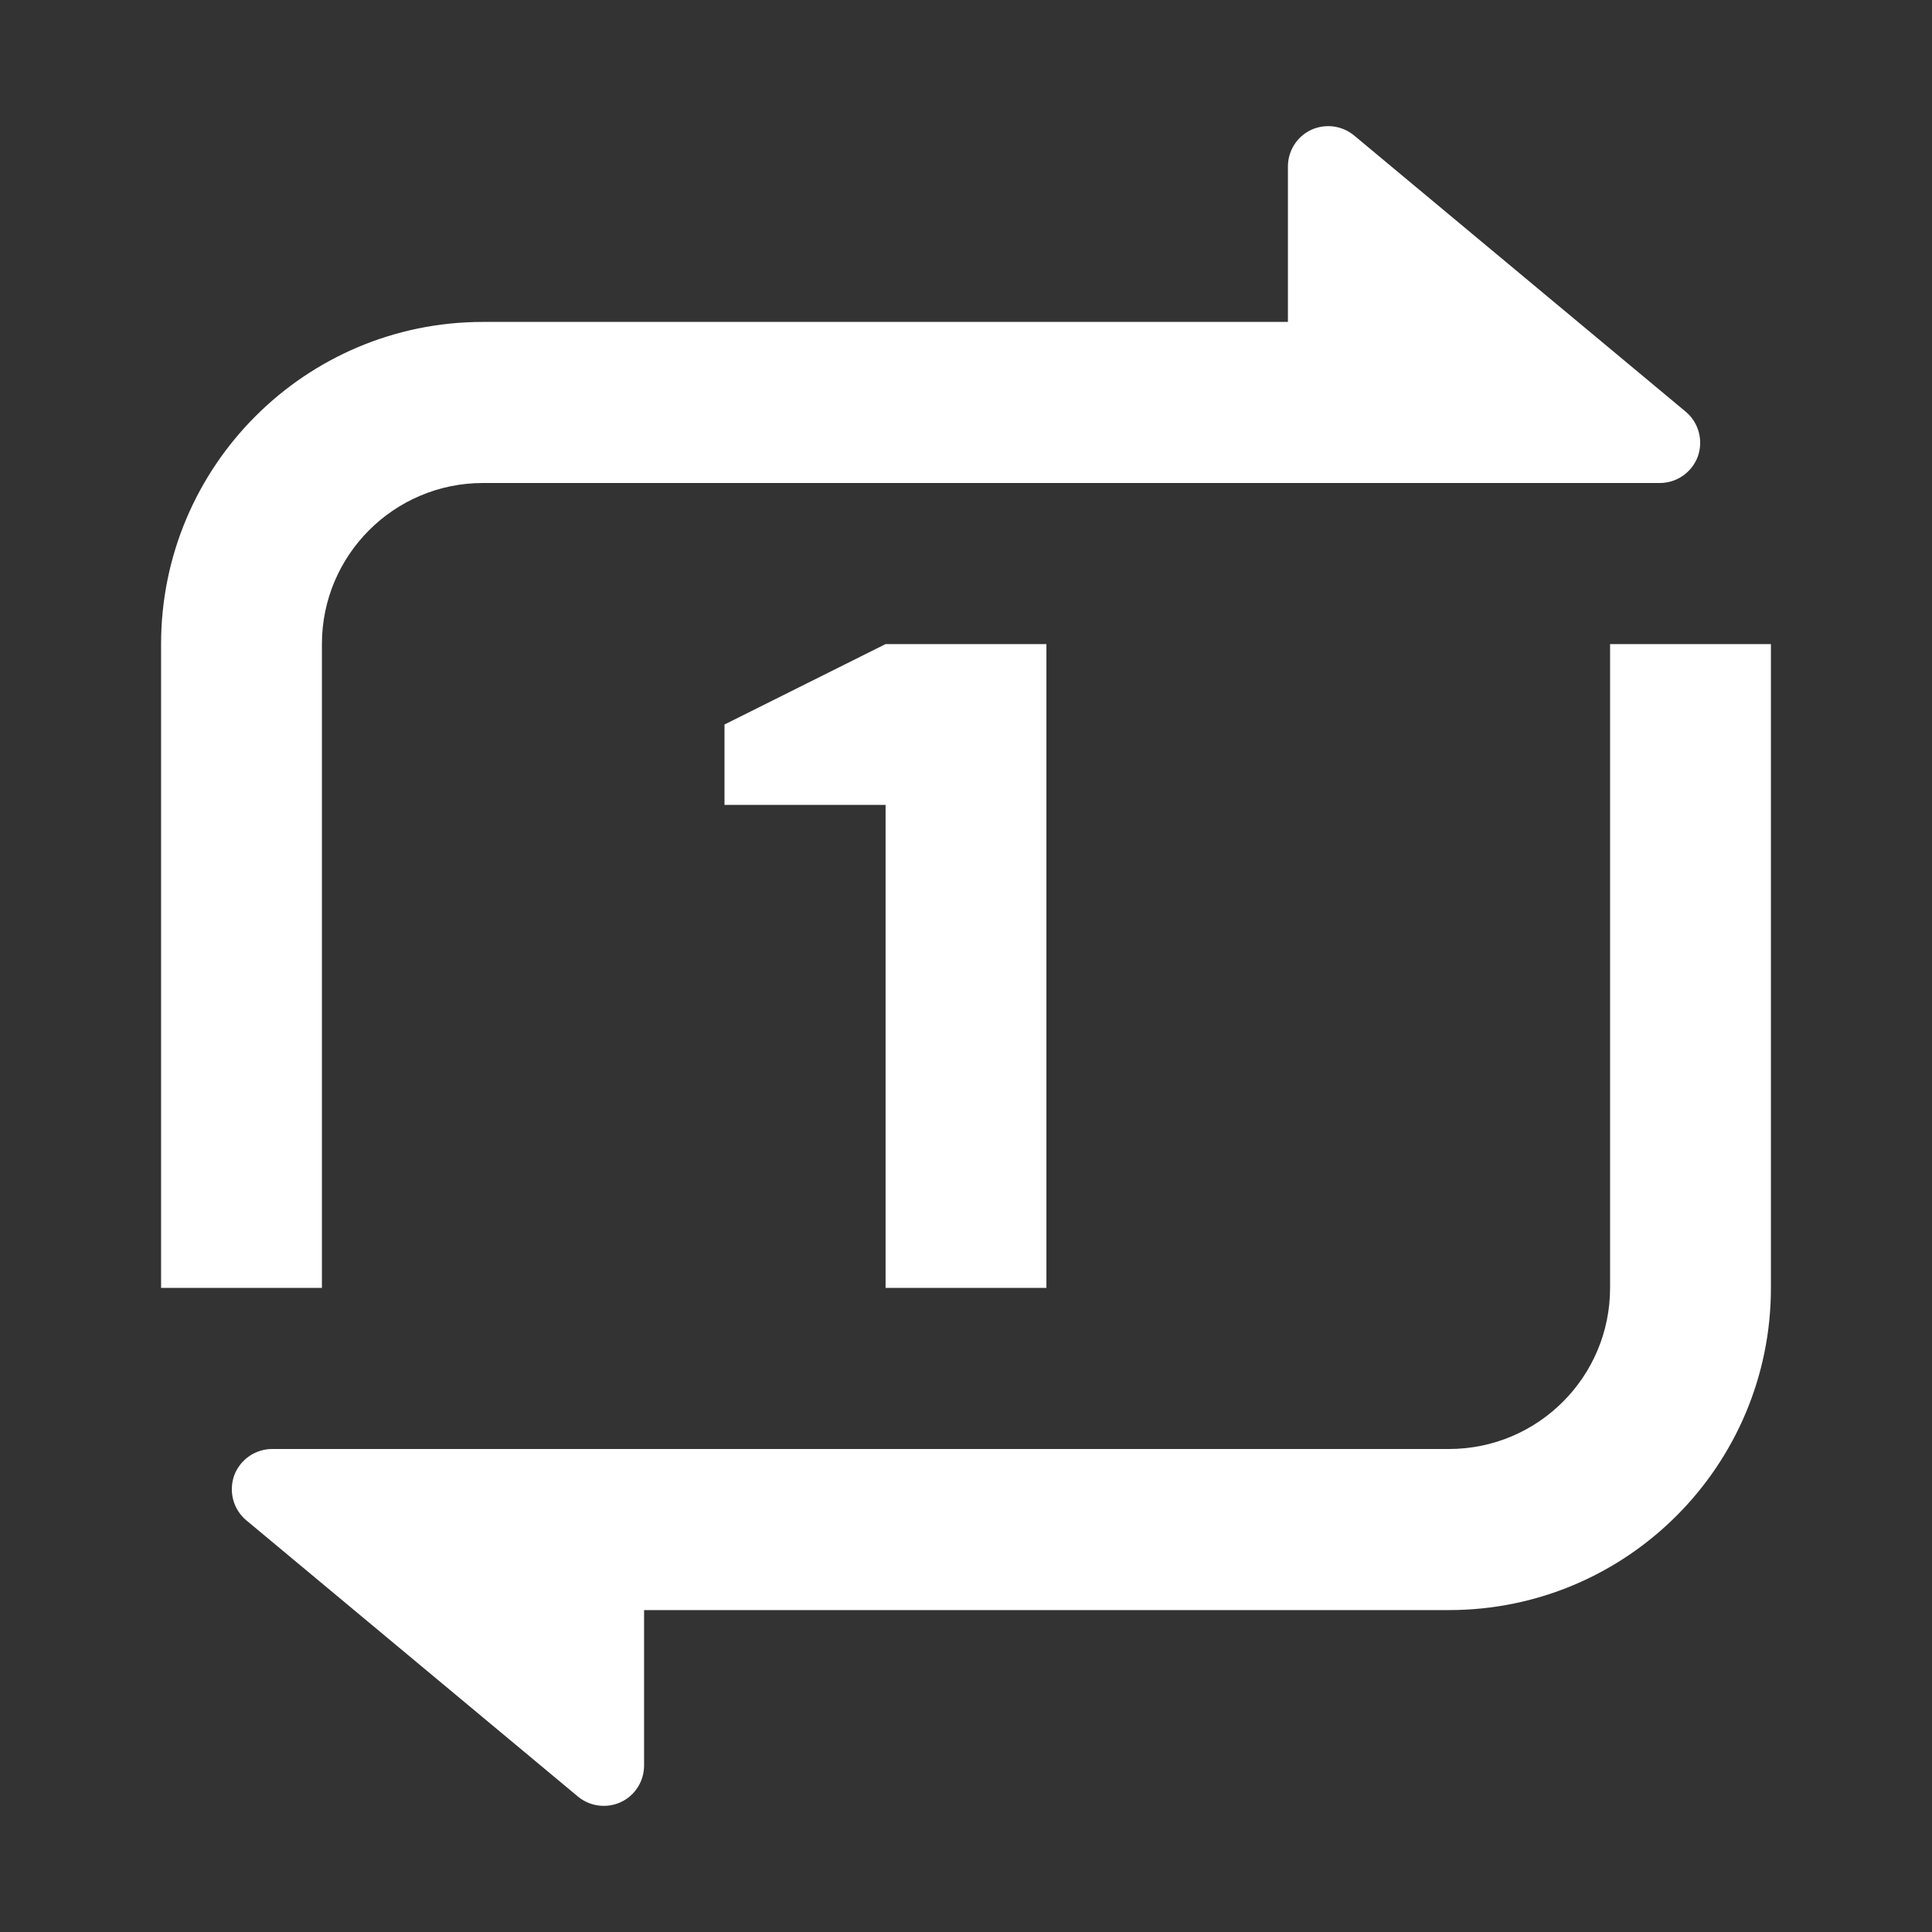 <?xml version="1.0" encoding="UTF-8"?>
<svg xmlns="http://www.w3.org/2000/svg" xmlns:xlink="http://www.w3.org/1999/xlink" width="32" height="32" viewBox="0 0 32 32" version="1.1">
<rect x="0" y="0" width="32" height="32" fill="#333333" stroke="none"/>
<g id="surface1">
<path style=" stroke:none;fill-rule:nonzero;fill:rgb(100%,100%,100%);fill-opacity:1;" d="M 10.668 26.668 L 10.668 29.242 C 10.668 29.5 10.52 29.738 10.285 29.848 C 10.051 29.957 9.773 29.922 9.574 29.758 L 4.078 25.18 C 3.863 25 3.785 24.703 3.879 24.438 C 3.977 24.176 4.227 24 4.508 24 L 24 24 C 25.473 24 26.668 22.805 26.668 21.332 L 26.668 10.668 L 29.332 10.668 L 29.332 21.332 C 29.332 24.277 26.945 26.668 24 26.668 Z M 21.332 2.758 C 21.332 2.5 21.48 2.262 21.715 2.152 C 21.949 2.043 22.227 2.078 22.426 2.242 L 27.922 6.82 C 28.137 7 28.215 7.297 28.121 7.562 C 28.023 7.824 27.773 8 27.492 8 L 8 8 C 6.527 8 5.332 9.195 5.332 10.668 L 5.332 21.332 L 2.668 21.332 L 2.668 10.668 C 2.668 7.723 5.055 5.332 8 5.332 L 21.332 5.332 Z M 14.668 10.668 L 17.332 10.668 L 17.332 21.332 L 14.668 21.332 L 14.668 13.332 L 12 13.332 L 12 12 Z M 14.668 10.668 "/>
</g>
</svg>
